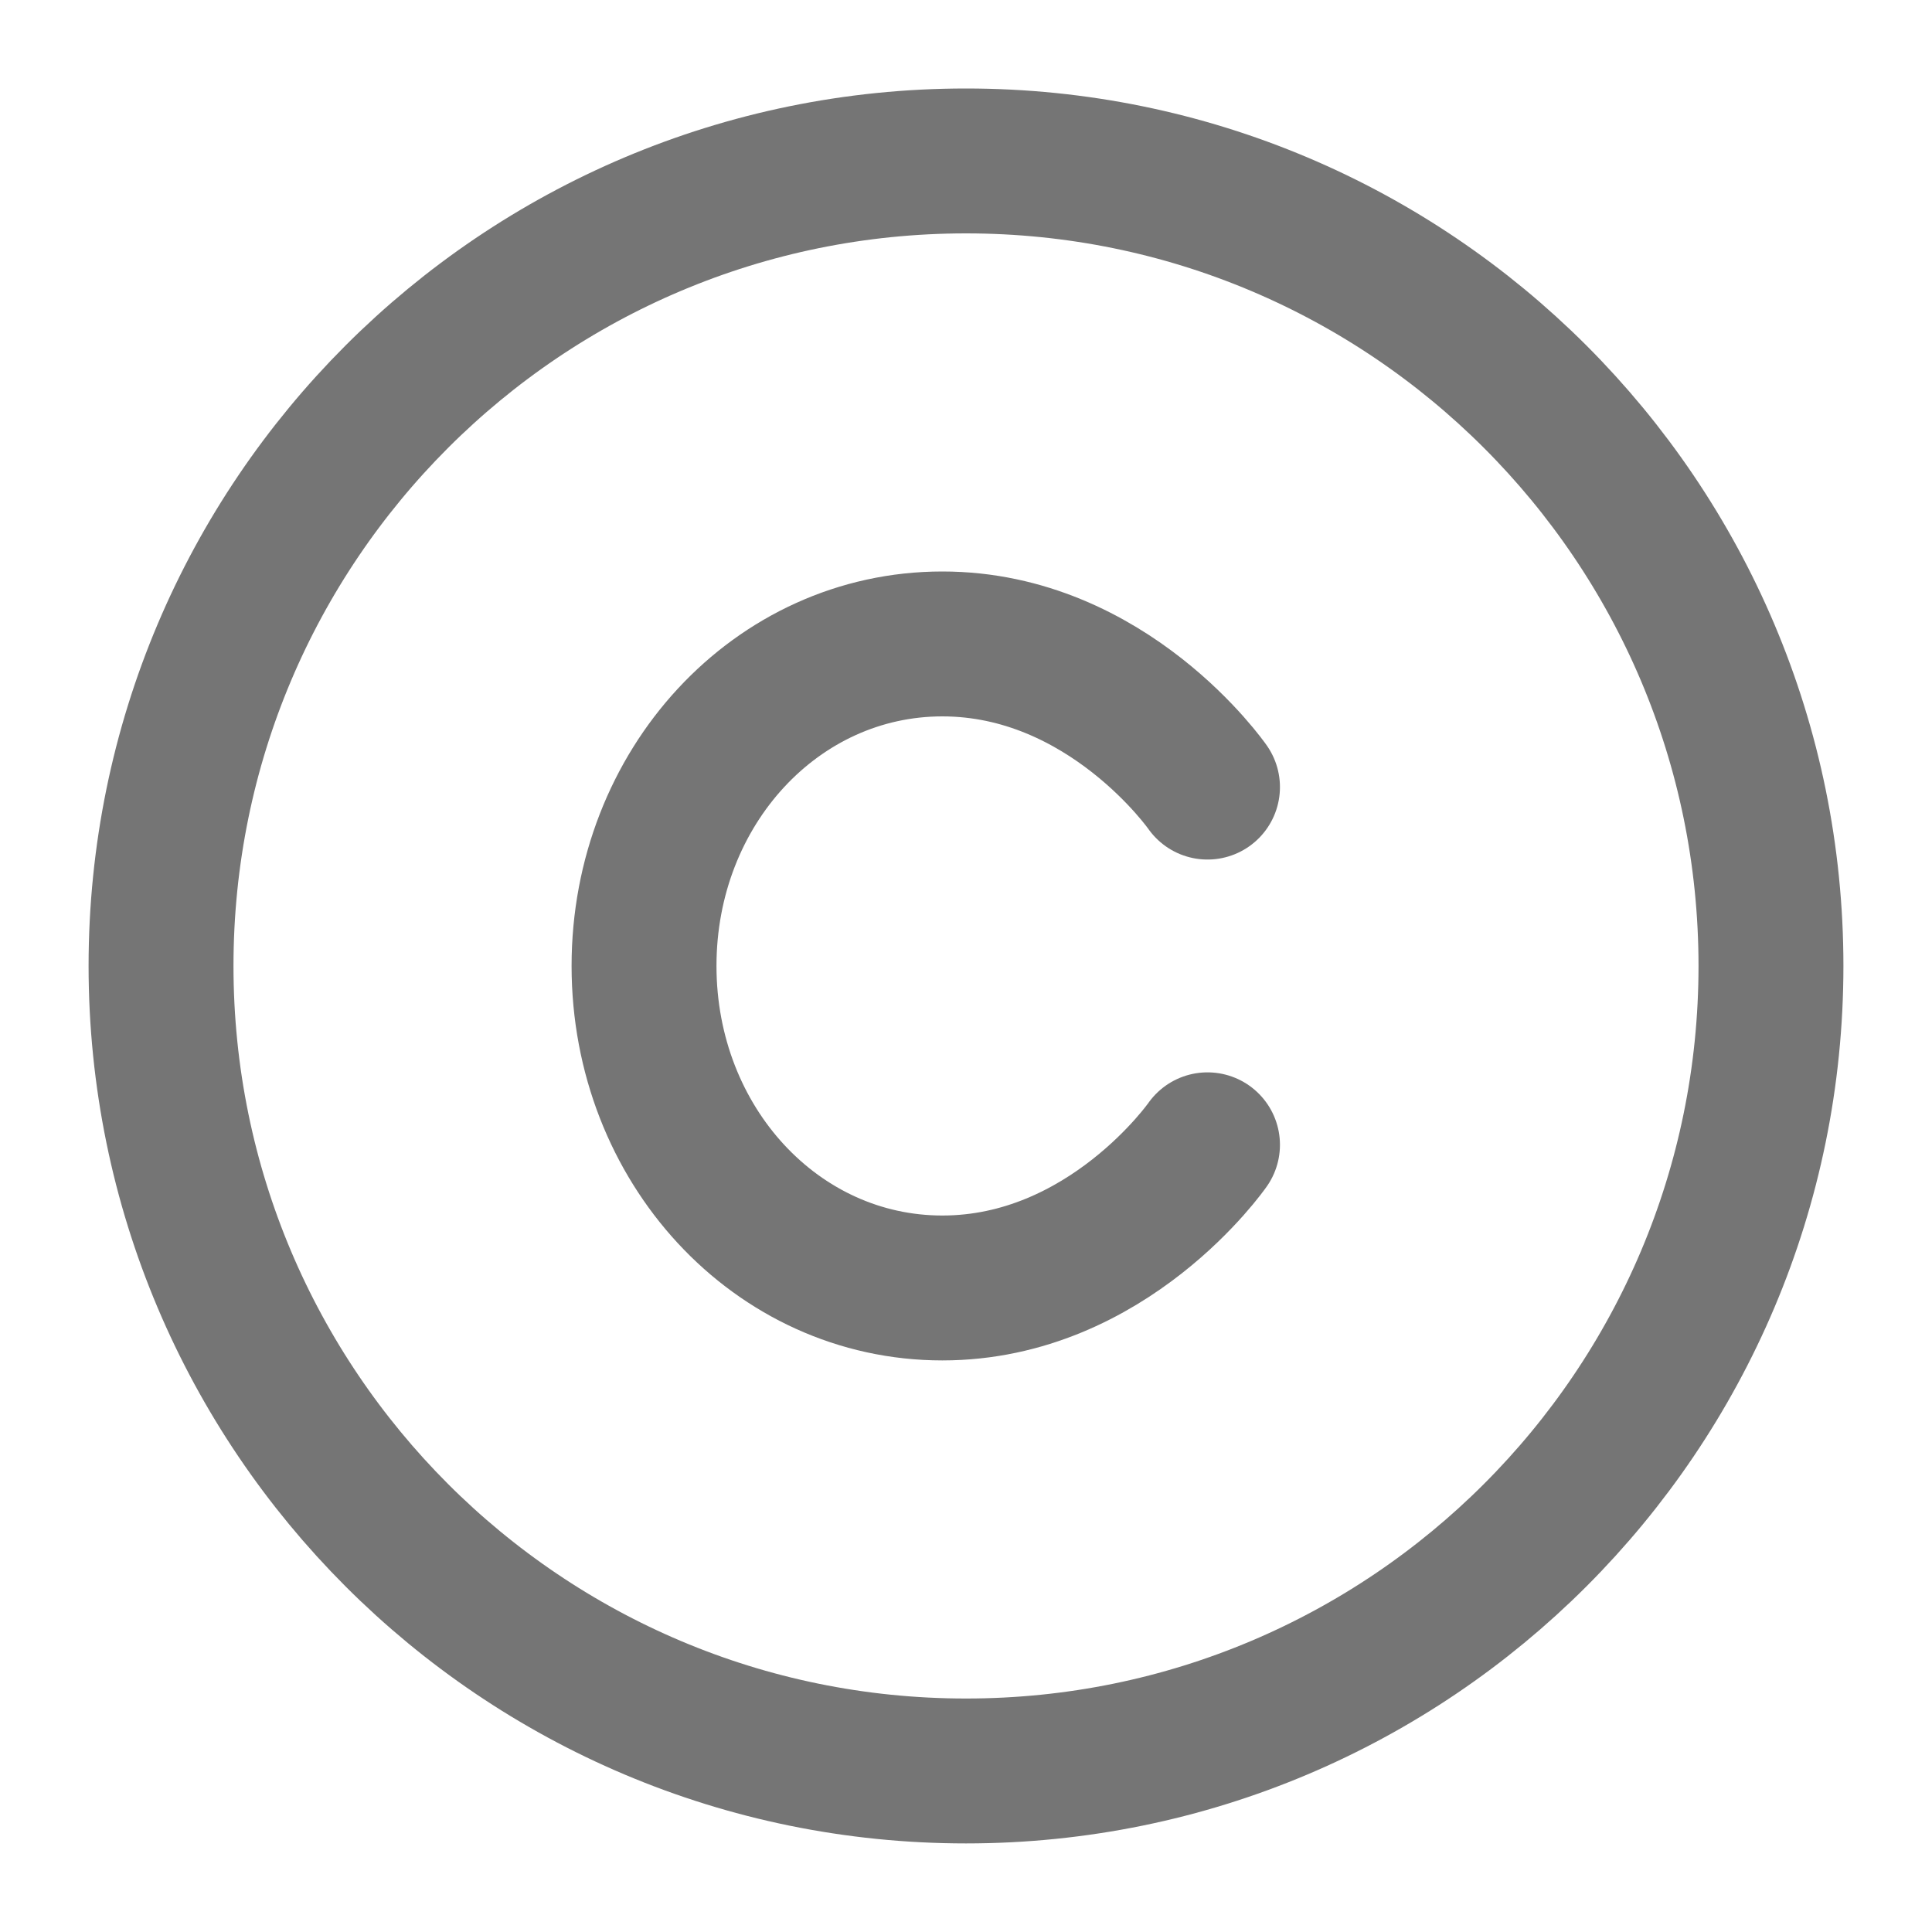 <svg width="20" height="20" viewBox="0 0 20 20" fill="none" xmlns="http://www.w3.org/2000/svg">
<path d="M10 18.333C14.602 18.333 18.333 14.602 18.333 9.999C18.333 5.397 14.602 1.666 10 1.666C5.397 1.666 1.667 5.397 1.667 9.999C1.667 14.602 5.397 18.333 10 18.333Z" stroke="#757575" stroke-width="1.5" stroke-linecap="round" stroke-linejoin="round"/>
<path d="M12.5 8.148C12.5 8.148 11.47 6.666 9.755 6.666C8.039 6.666 6.667 8.148 6.667 9.999C6.667 11.851 8.039 13.333 9.755 13.333C11.47 13.333 12.5 11.851 12.5 11.851" stroke="#757575" stroke-width="1.5" stroke-linecap="round" stroke-linejoin="round"/>
</svg>
